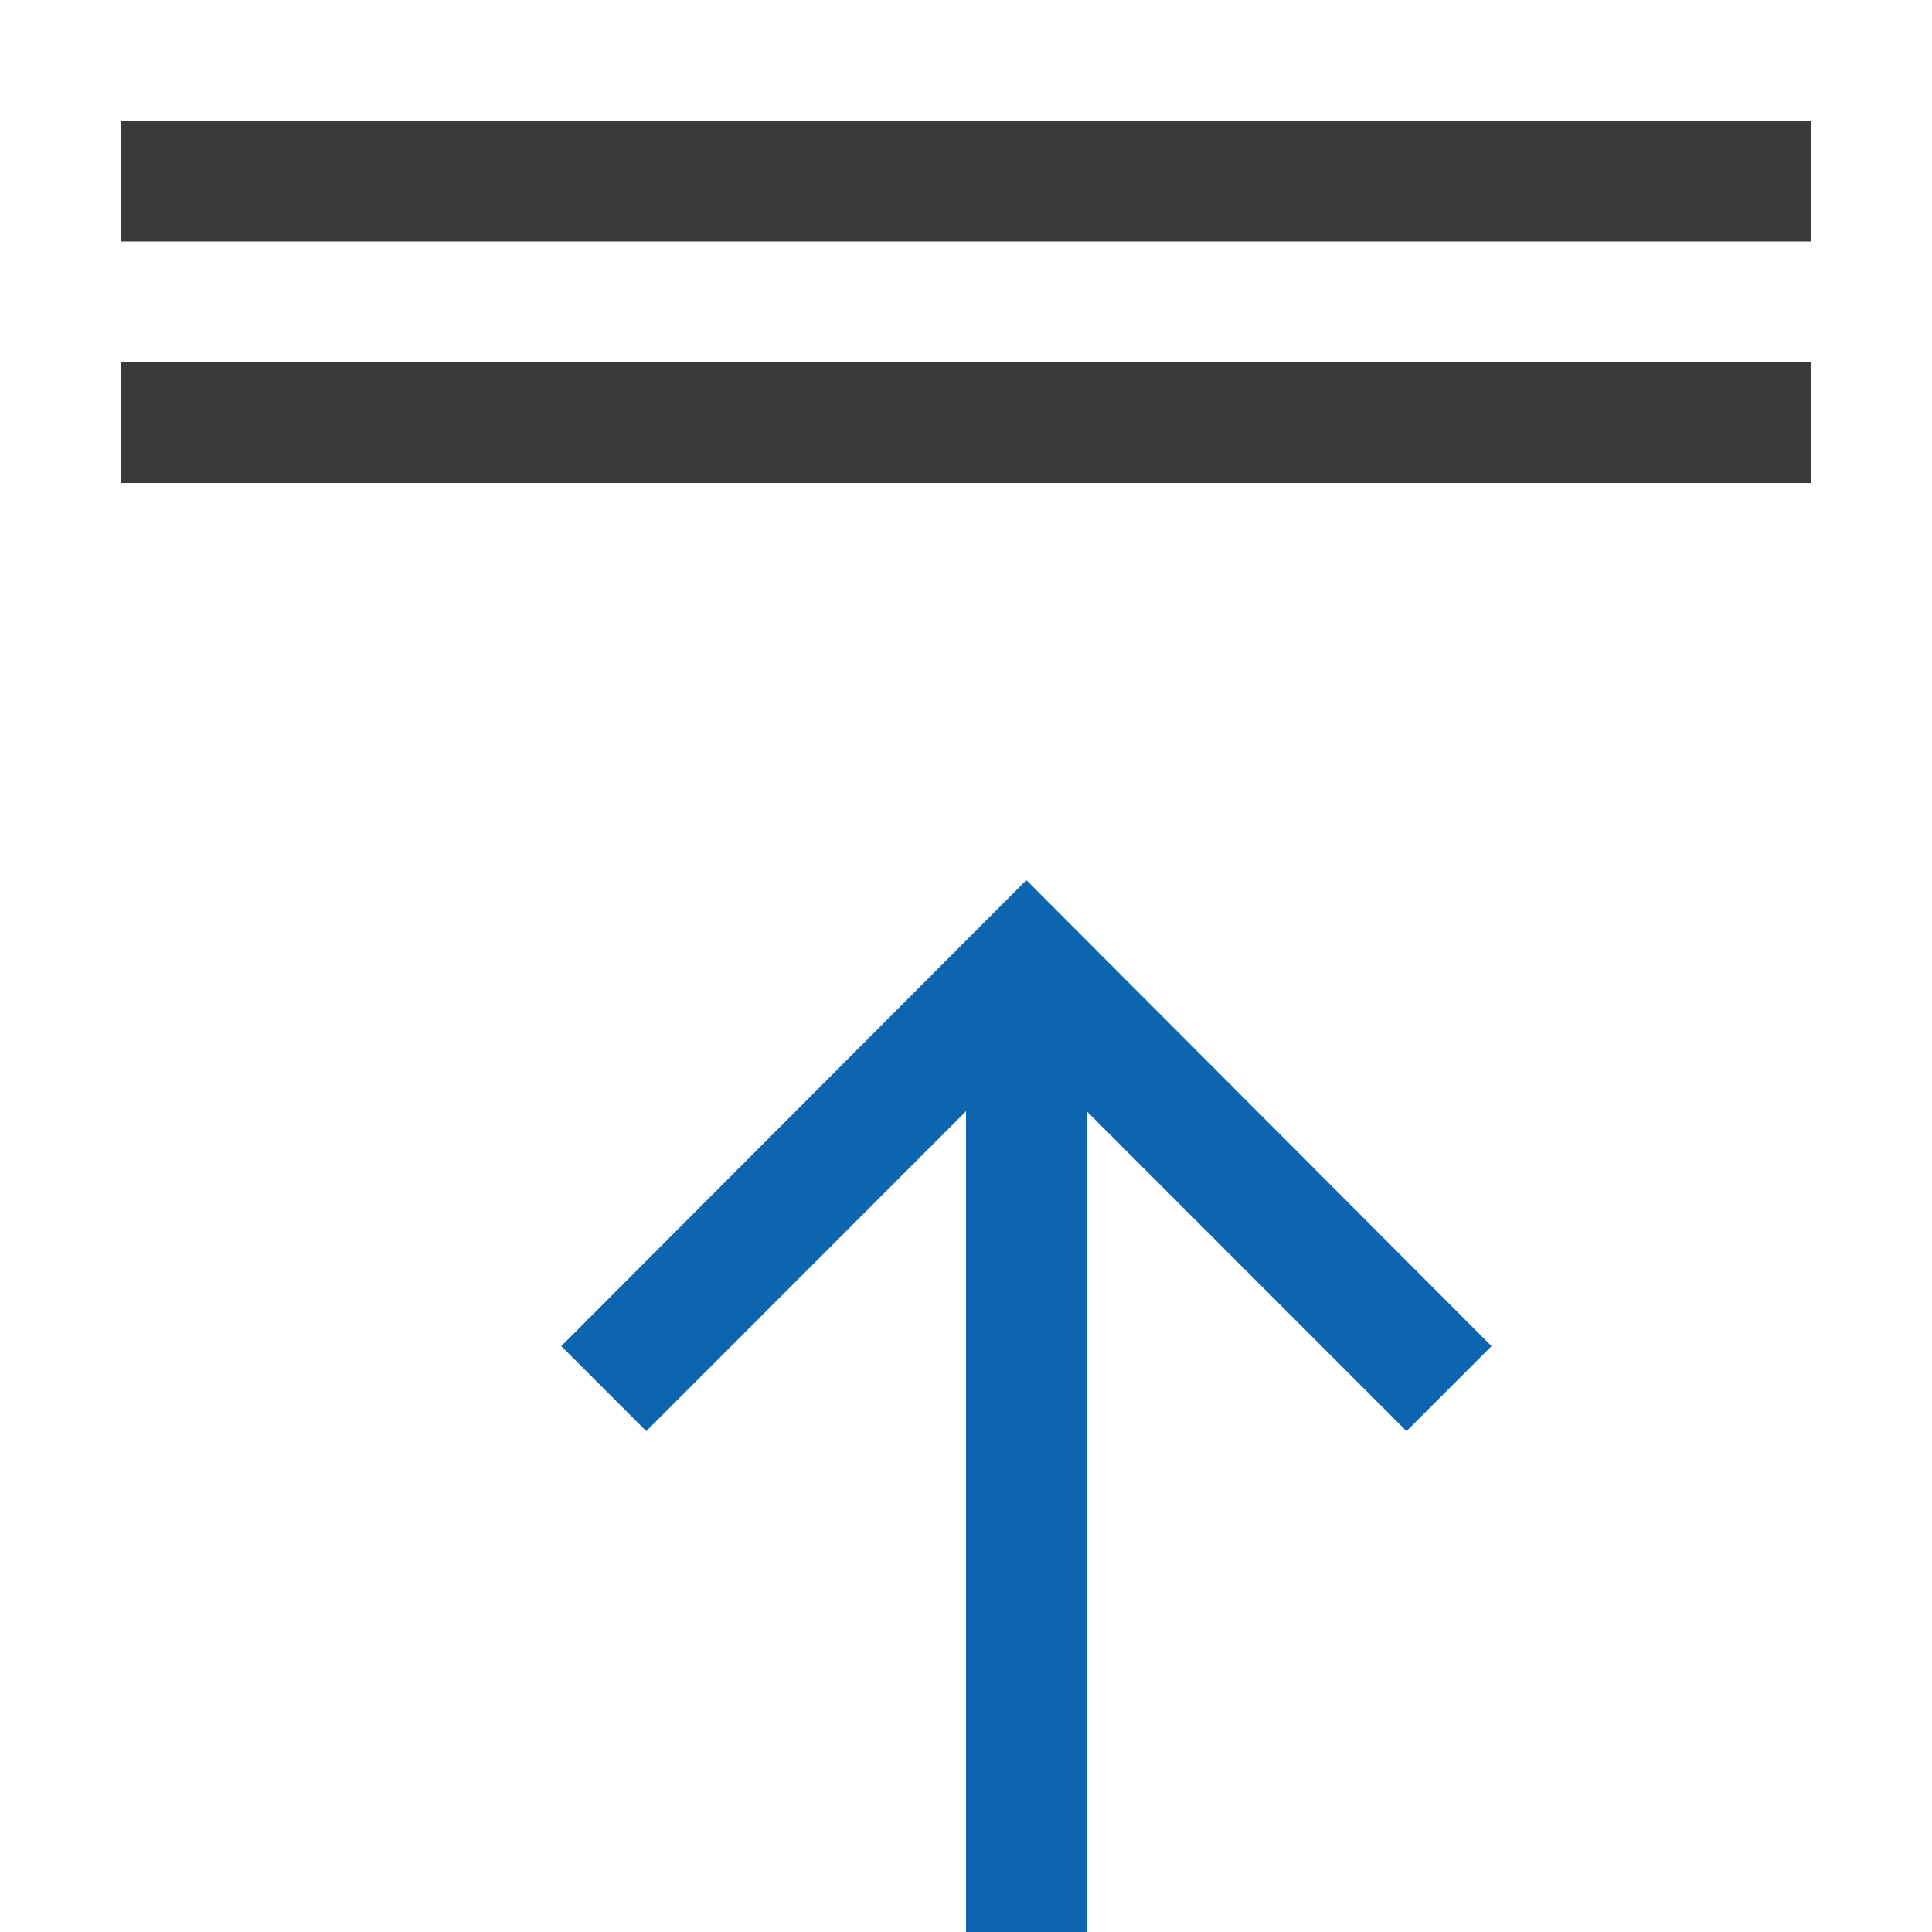 <svg width="16" height="16" viewBox="0 0 16 16" fill="none" xmlns="http://www.w3.org/2000/svg">
<rect width="16" height="16" fill="black" fill-opacity="0"/>
<path d="M4.648 11.148L8.5 7.289L12.352 11.148L11.648 11.852L9 9.203V16H8V9.203L5.352 11.852L4.648 11.148Z" fill="#0D64AF"/>
<path d="M1 4V3H15V4H1ZM1 1H15V2H1V1Z" fill="#3A3A3A"/>
</svg>
